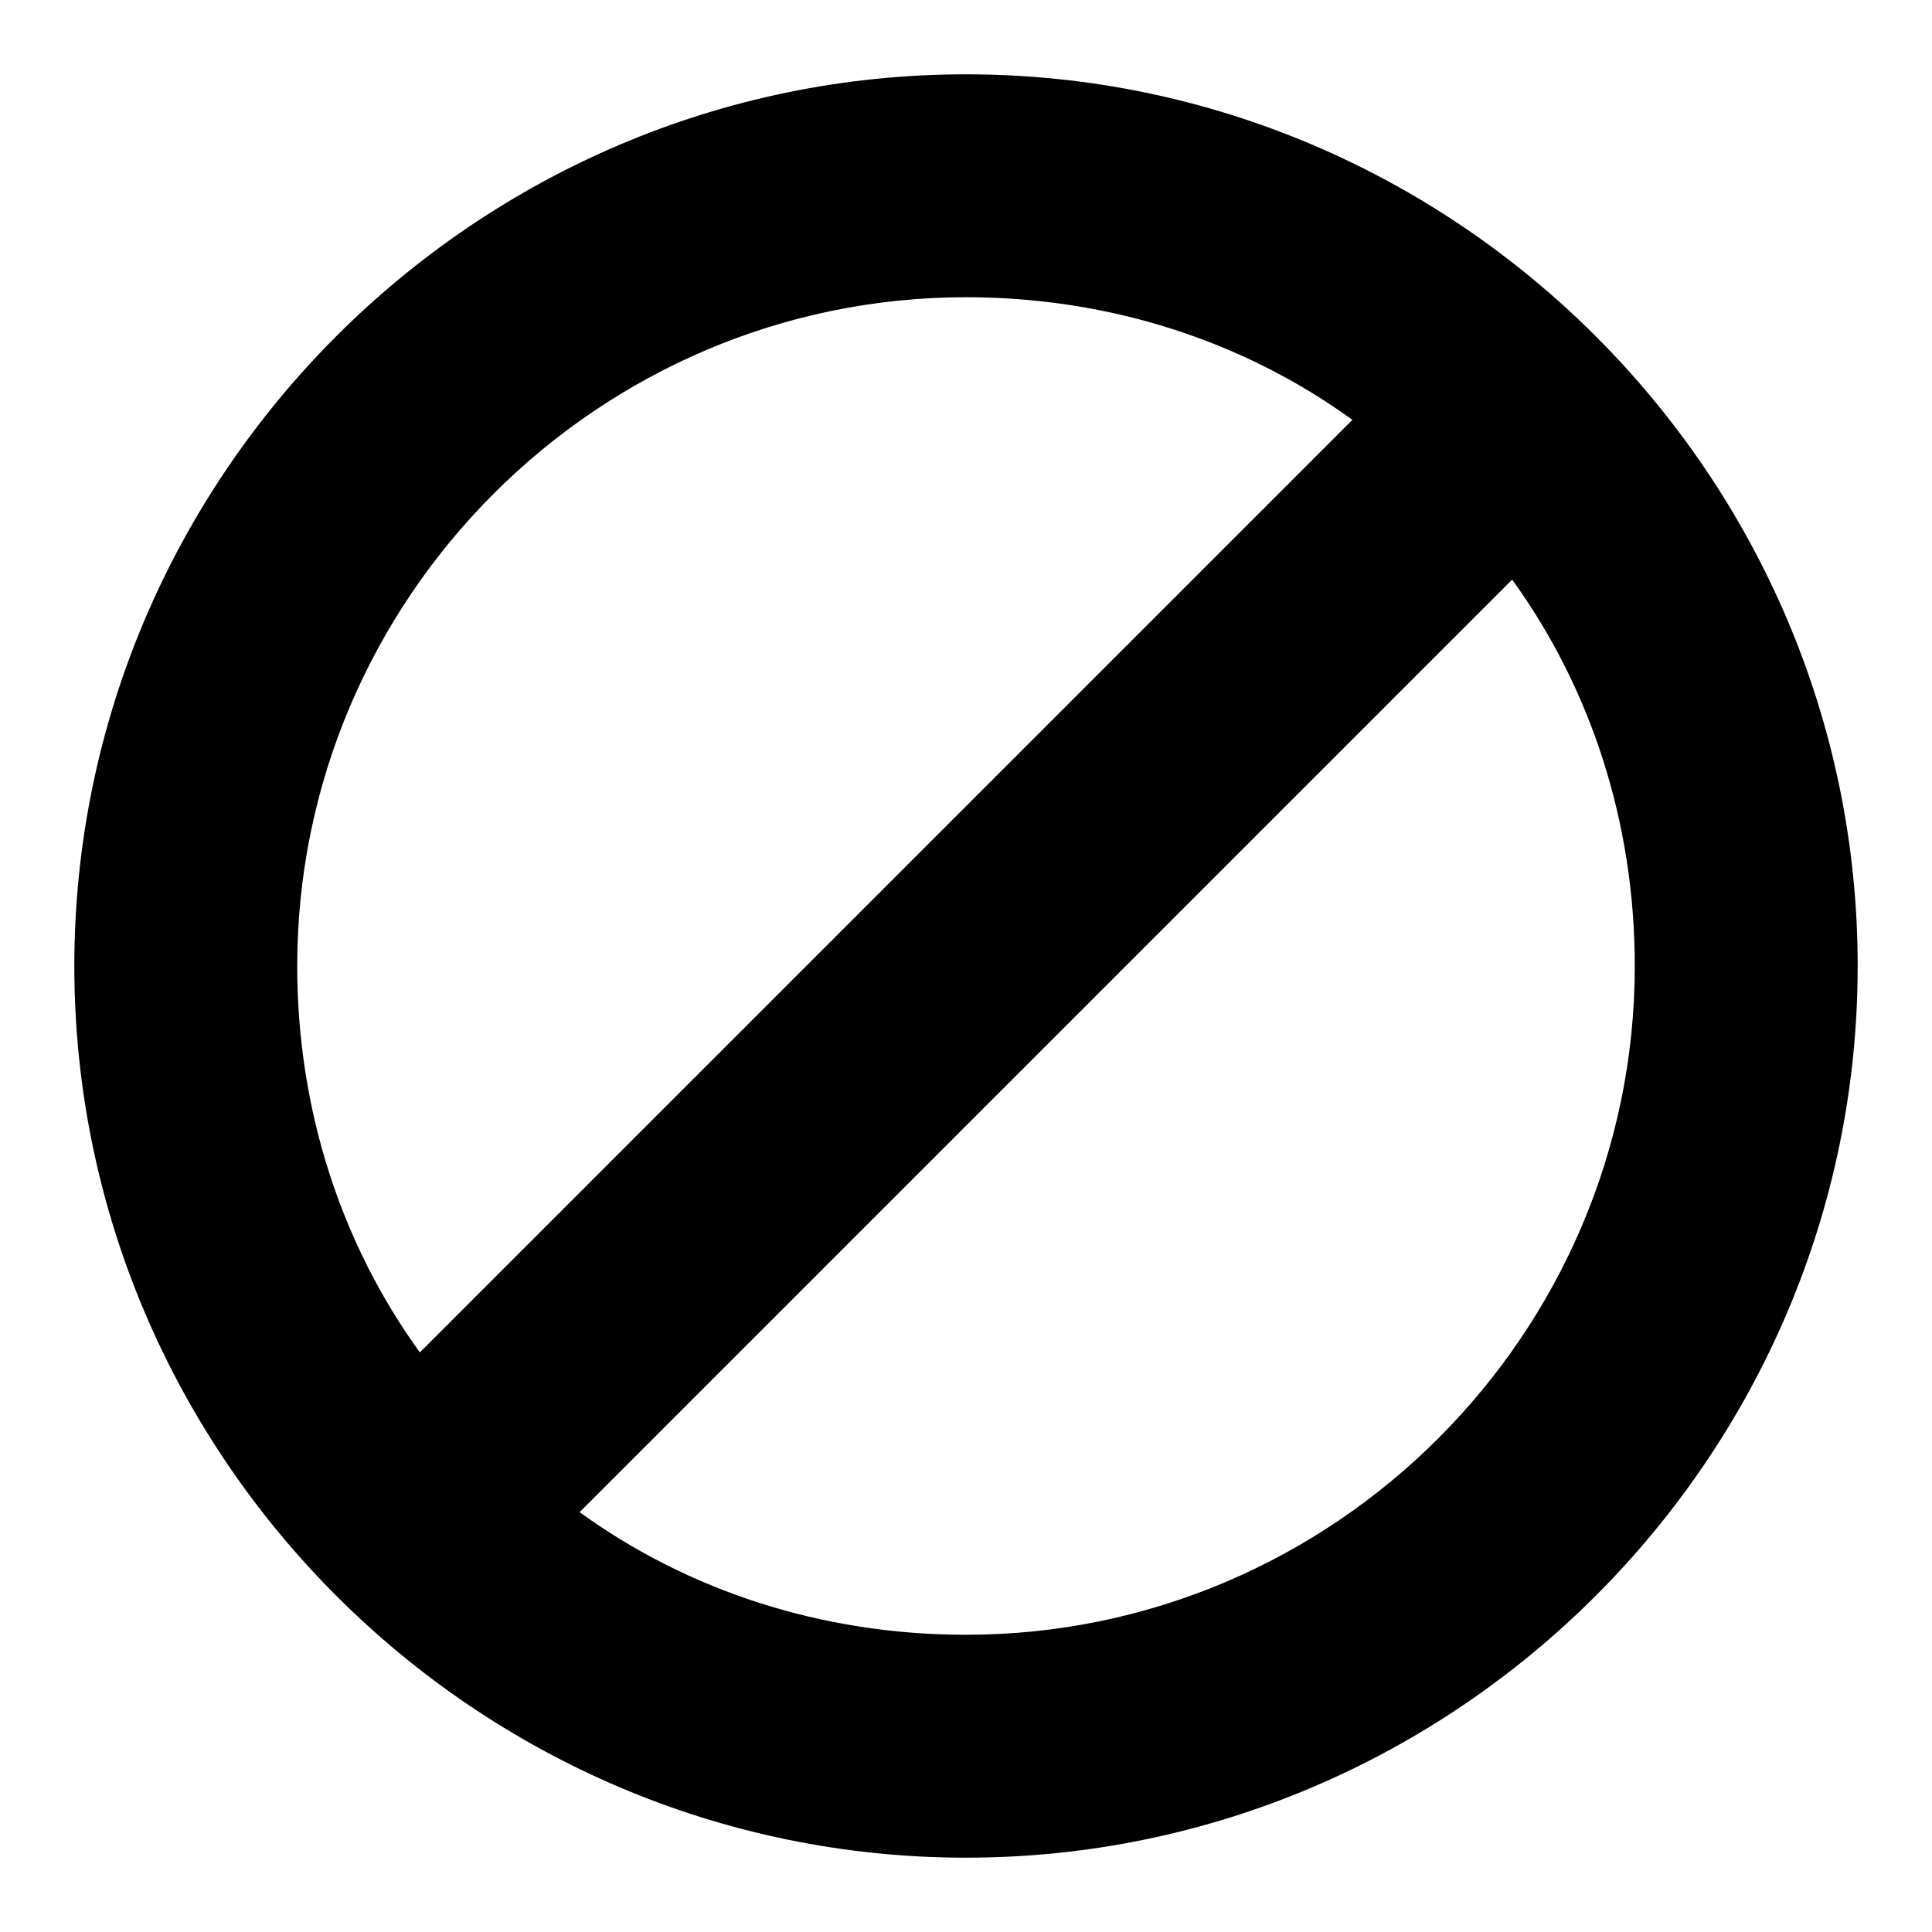 <!-- Generated by IcoMoon.io -->
<svg version="1.1" xmlns="http://www.w3.org/2000/svg" width="32" height="32" viewBox="0 0 32 32">
<title>error</title>
<path d="M16 1.231c-8.123 0-14.769 6.646-14.769 14.769s6.646 14.769 14.769 14.769 14.769-6.646 14.769-14.769-6.646-14.769-14.769-14.769zM4.923 16c0-6.092 4.985-11.077 11.077-11.077 2.4 0 4.615 0.738 6.4 2.031l-15.446 15.446c-1.292-1.785-2.031-4-2.031-6.4zM16 27.077c-2.4 0-4.615-0.738-6.4-2.031l15.446-15.446c1.292 1.785 2.031 4 2.031 6.4 0 6.092-4.985 11.077-11.077 11.077z"></path>
</svg>
